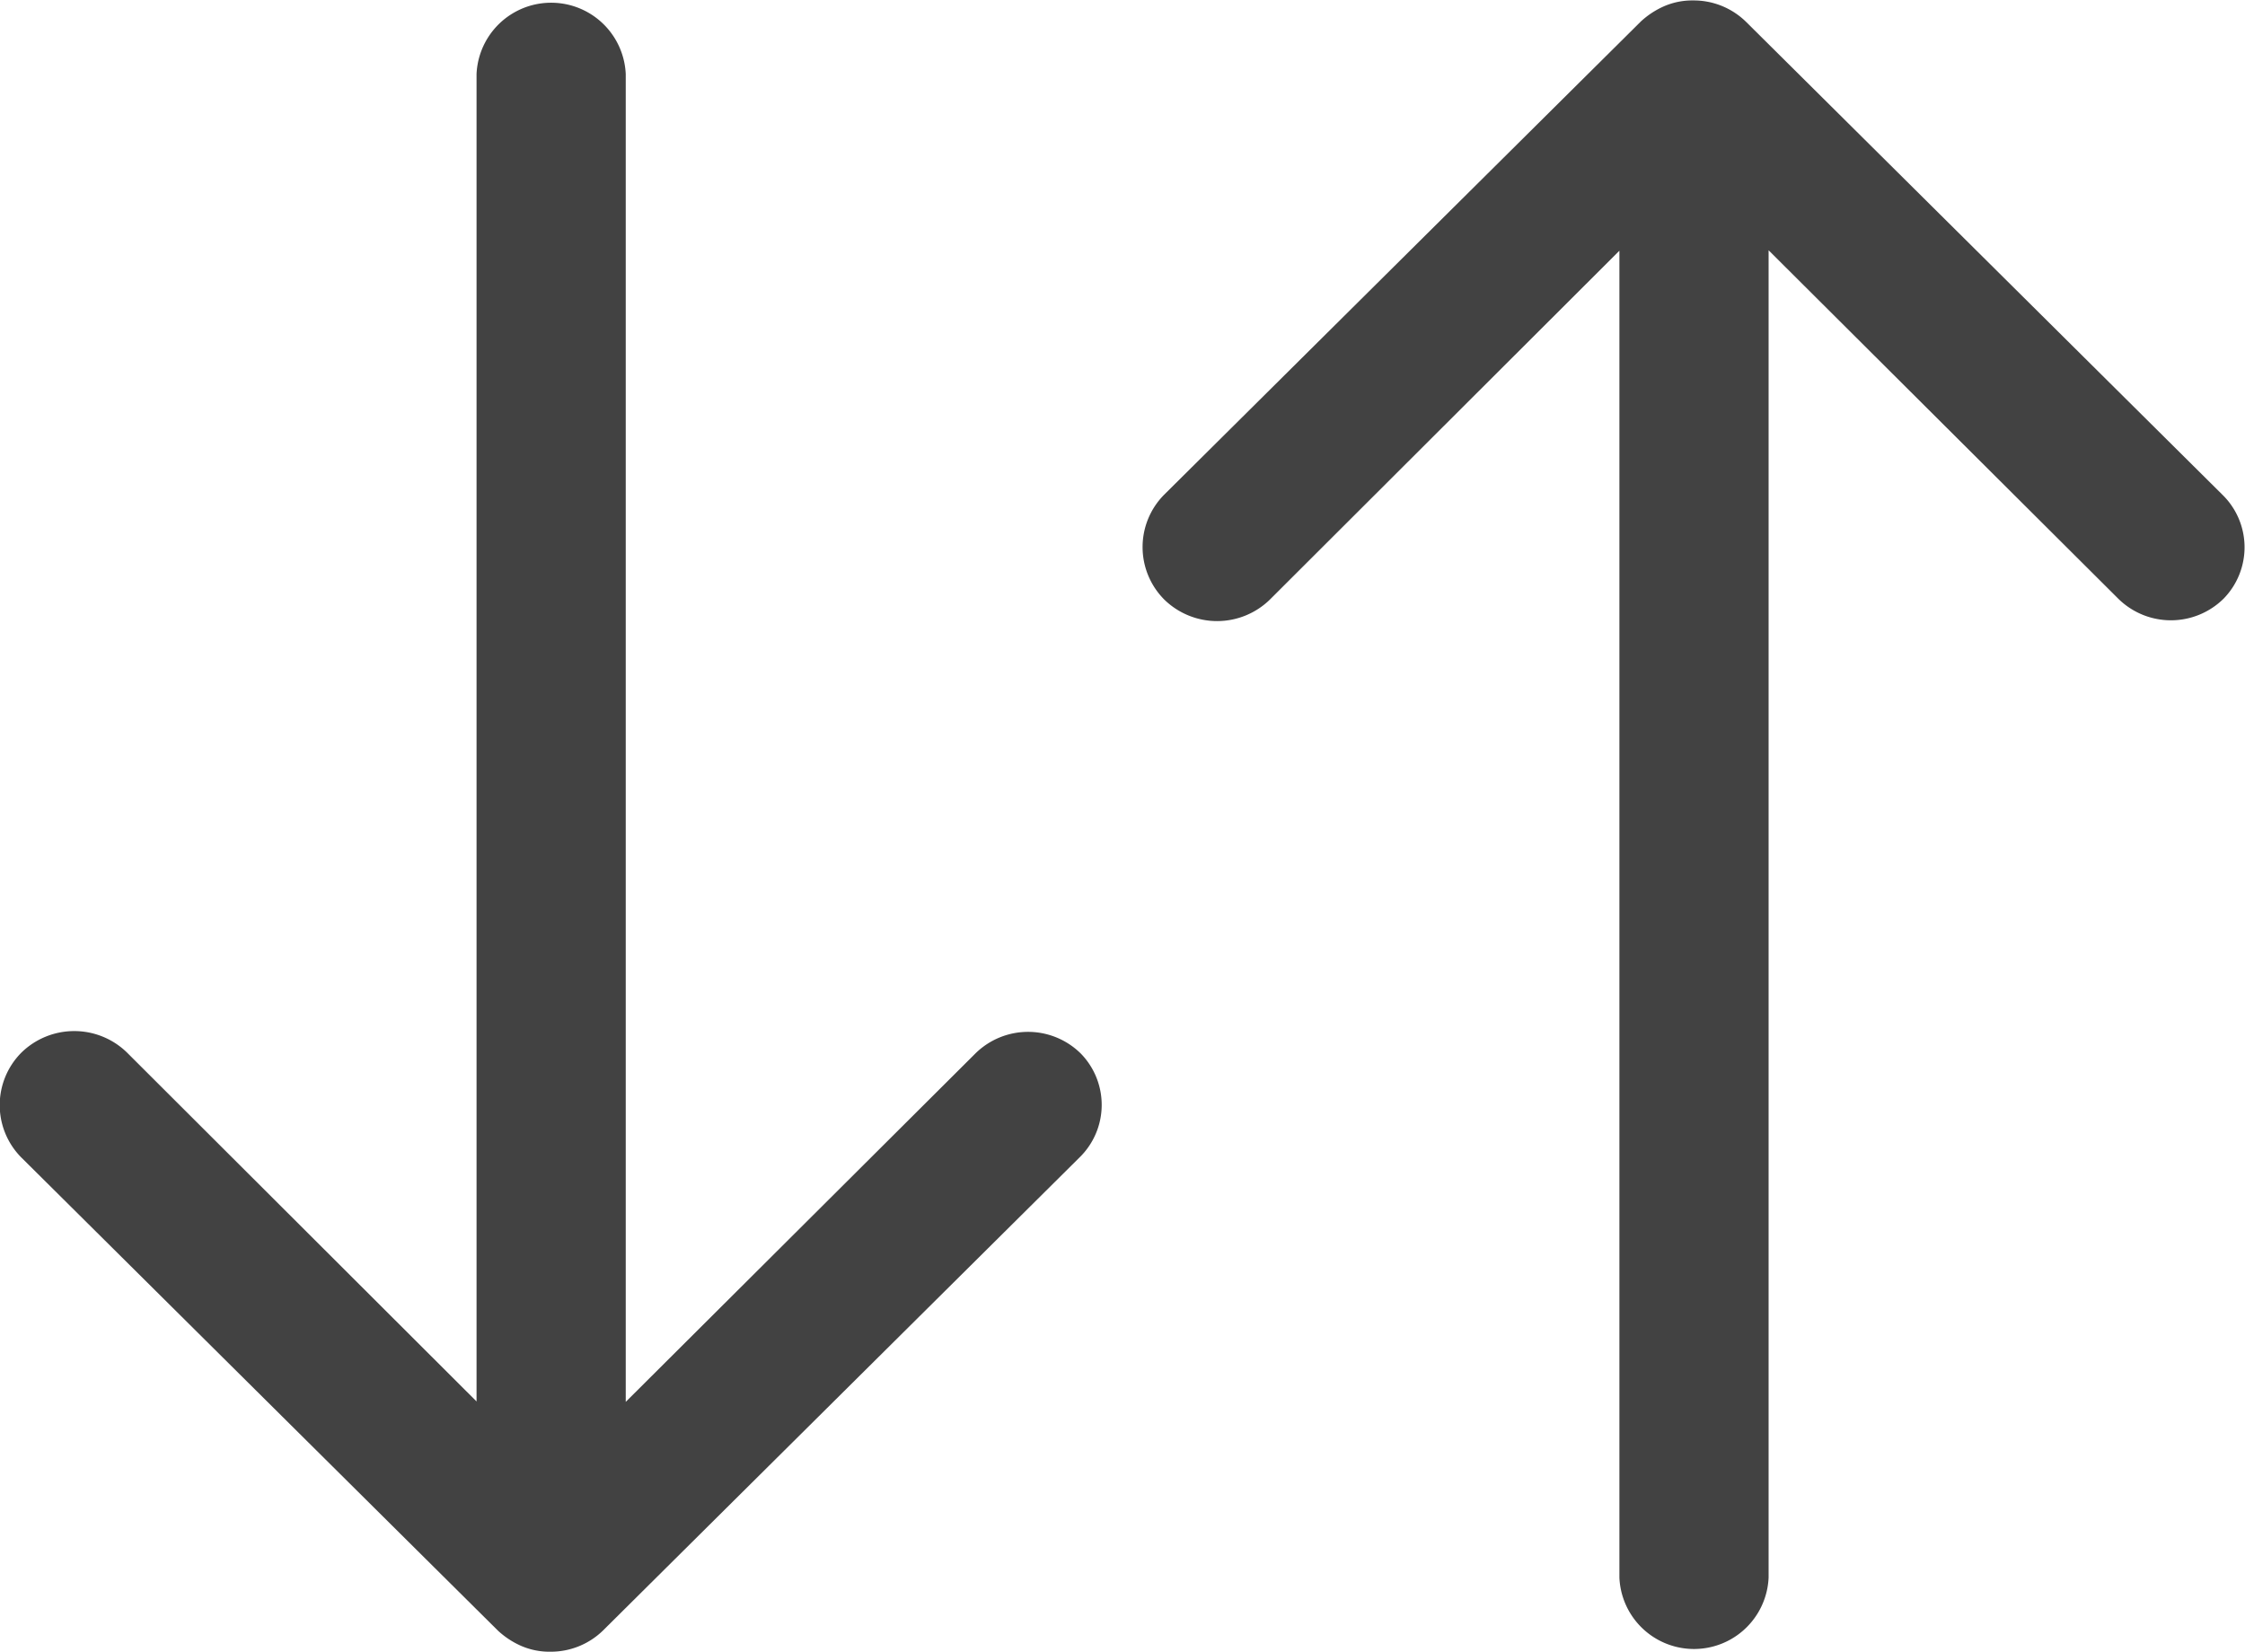 <svg xmlns="http://www.w3.org/2000/svg" width="15.273" height="11.242" viewBox="0 0 15.273 11.242">
  <g id="Group_1726" data-name="Group 1726" transform="translate(3793 9126)">
    <path id="Icon_ionic-ios-arrow-round-down" data-name="Icon ionic-ios-arrow-round-down" d="M18.6,15.044a.51.51,0,0,0-.718,0l-2.378,2.37V8.379a.508.508,0,0,0-1.015,0v9.032l-2.378-2.374a.514.514,0,0,0-.718,0,.506.506,0,0,0,0,.715l3.241,3.218h0a.57.57,0,0,0,.16.105.484.484,0,0,0,.2.039.509.509,0,0,0,.355-.144l3.241-3.218A.5.5,0,0,0,18.6,15.044Z" transform="translate(-3804.247 -9133.875)" fill="#424242"/>
    <path id="Icon_ionic-ios-arrow-round-down-2" data-name="Icon ionic-ios-arrow-round-down" d="M18.6,11.948a.51.51,0,0,1-.718,0l-2.378-2.37v9.032a.508.508,0,0,1-1.015,0V9.581l-2.378,2.374a.514.514,0,0,1-.718,0,.506.506,0,0,1,0-.715l3.241-3.218h0a.57.57,0,0,1,.16-.105.484.484,0,0,1,.2-.039.509.509,0,0,1,.355.144l3.241,3.218A.5.5,0,0,1,18.6,11.948Z" transform="translate(-3796.472 -9133.875)" fill="#424242"/>
  </g>
</svg>

